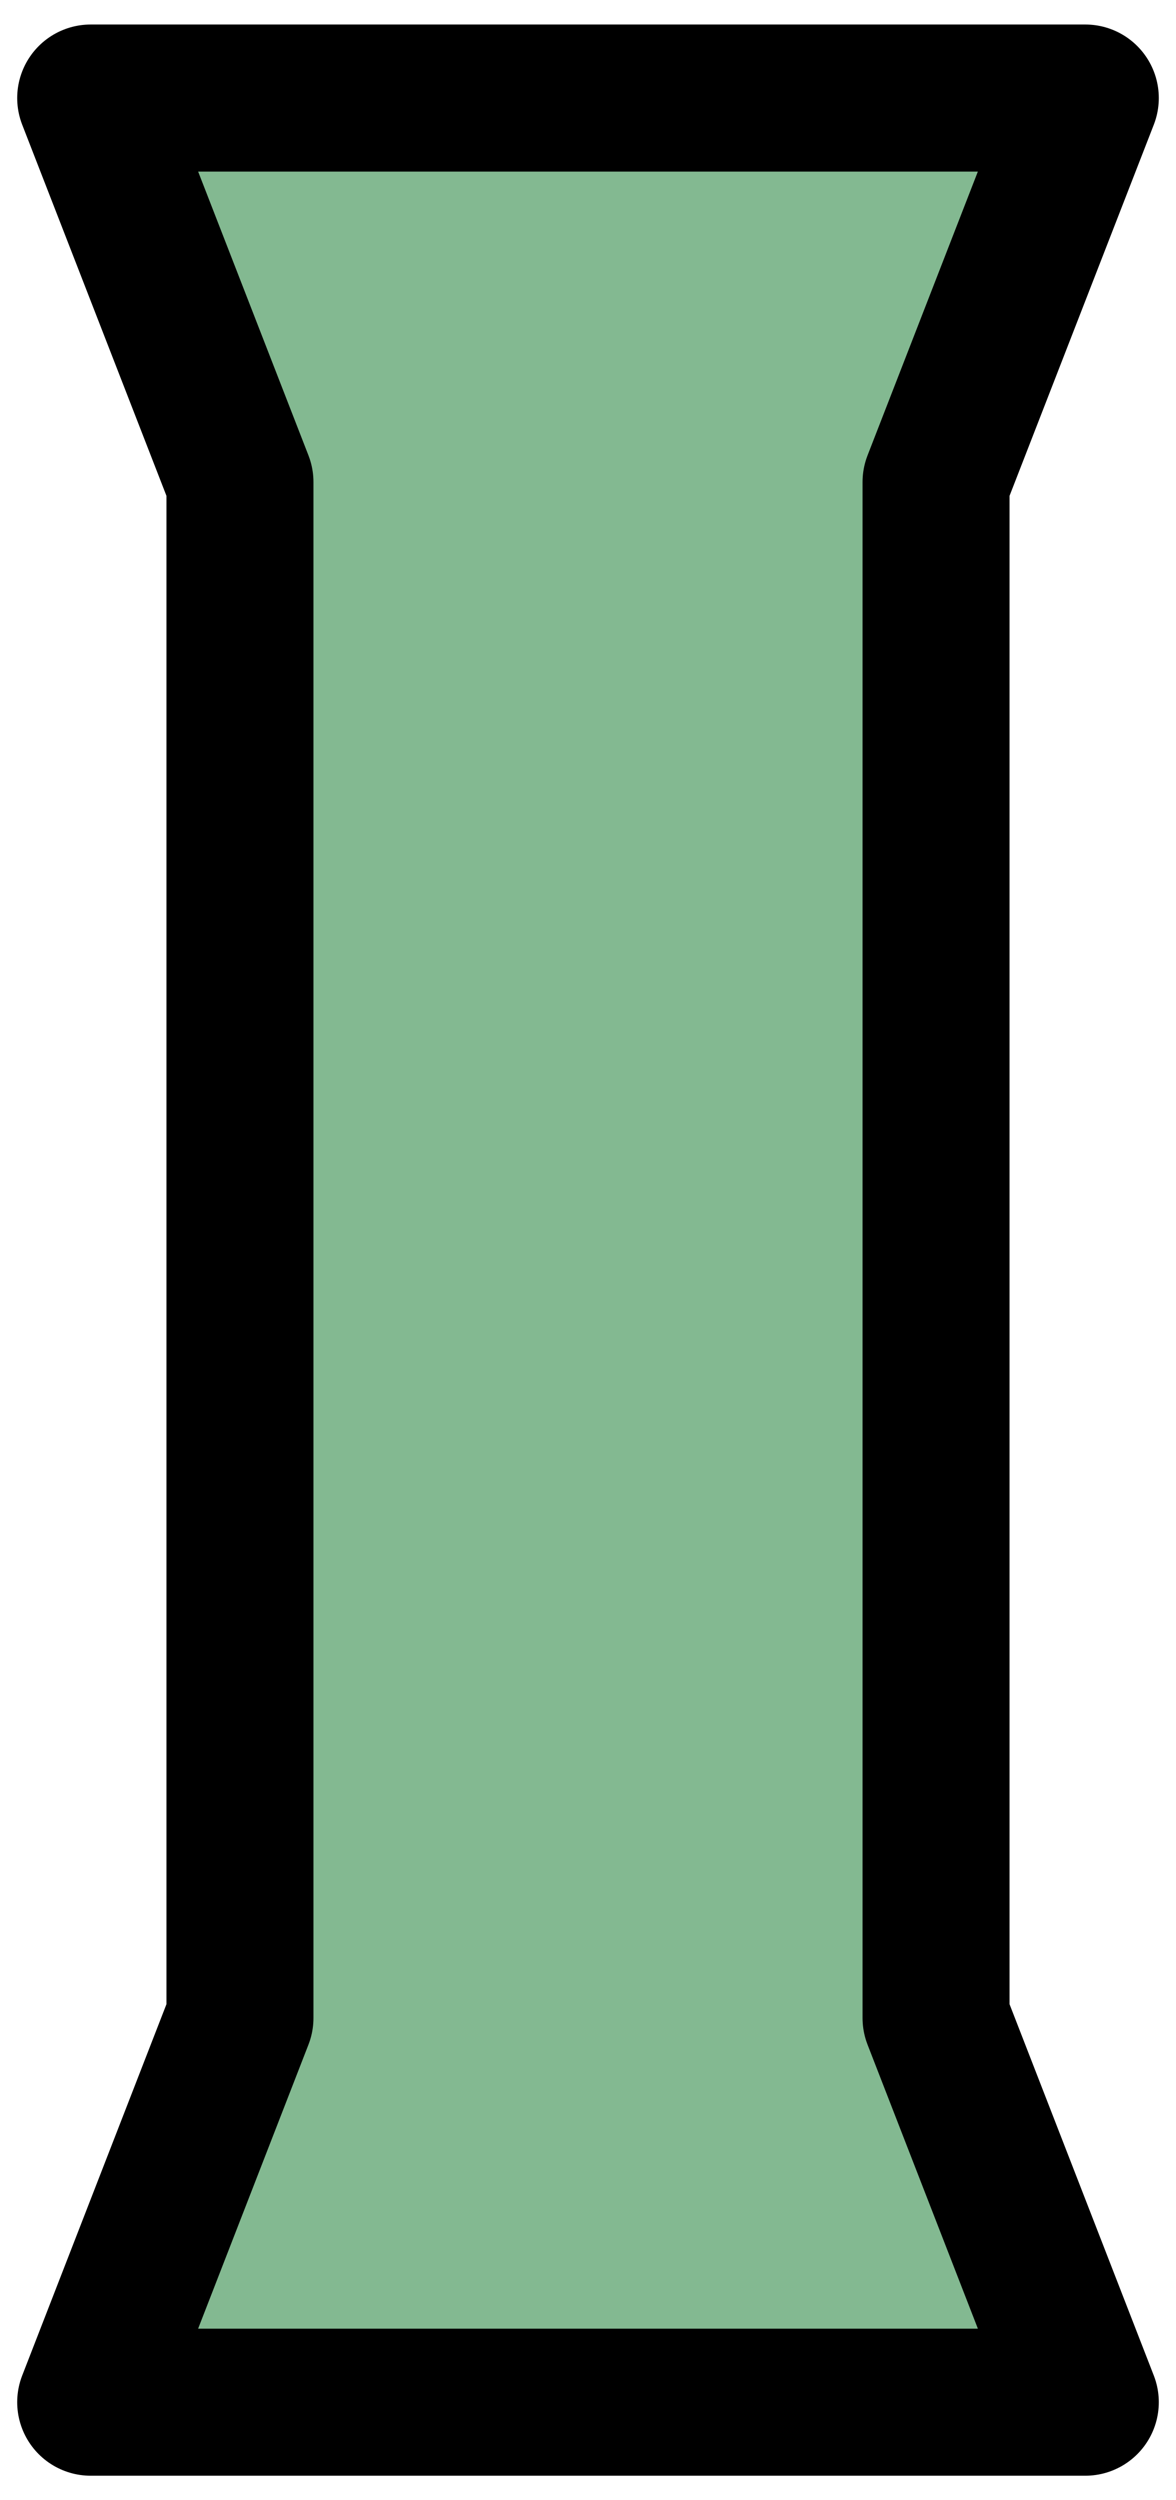 <svg width="24" height="51" viewBox="0 0 24 51" fill="none" xmlns="http://www.w3.org/2000/svg">
<path d="M1.851 2L4.897 9.833V41.163L1.851 49H22.149L19.103 41.163V9.833L22.149 2H1.851Z" fill="#83B991" stroke="black" stroke-width="3" stroke-linejoin="round"/>
</svg>
